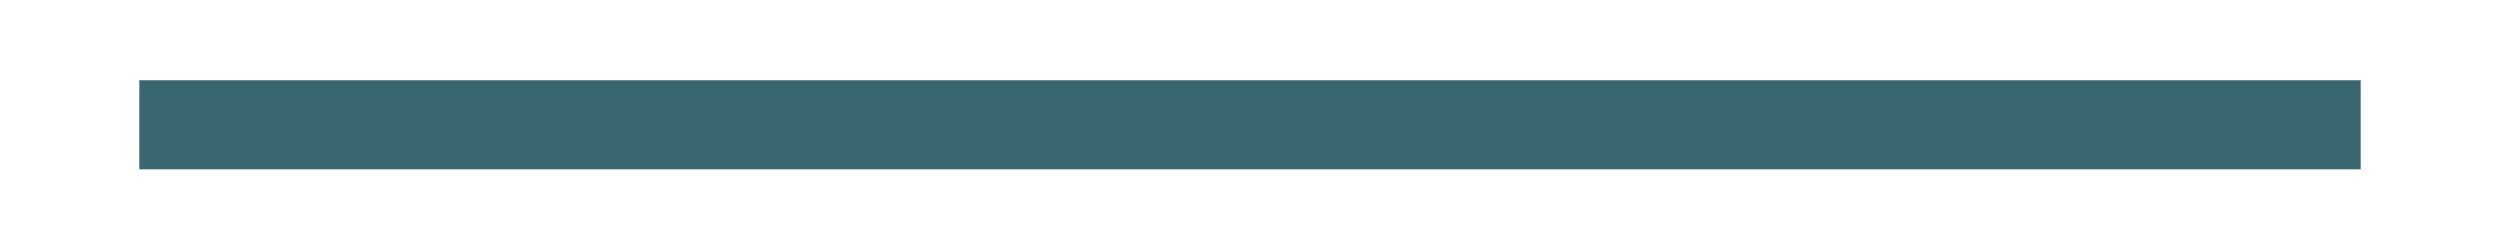 <?xml version="1.0" encoding="utf-8"?>
<!-- Generator: Adobe Illustrator 19.0.0, SVG Export Plug-In . SVG Version: 6.00 Build 0)  -->
<svg version="1.1" id="Layer_1" xmlns="http://www.w3.org/2000/svg" xmlns:xlink="http://www.w3.org/1999/xlink" x="0px" y="0px"
	 viewBox="0 0 283.5 28.3" style="enable-background:new 0 0 283.5 28.3;" xml:space="preserve">
<style type="text/css">
	.st0{fill:#386770;}
</style>
<rect id="XMLID_144_" x="15.8" y="9.1" class="st0" width="251.9" height="10.1"/>
</svg>
